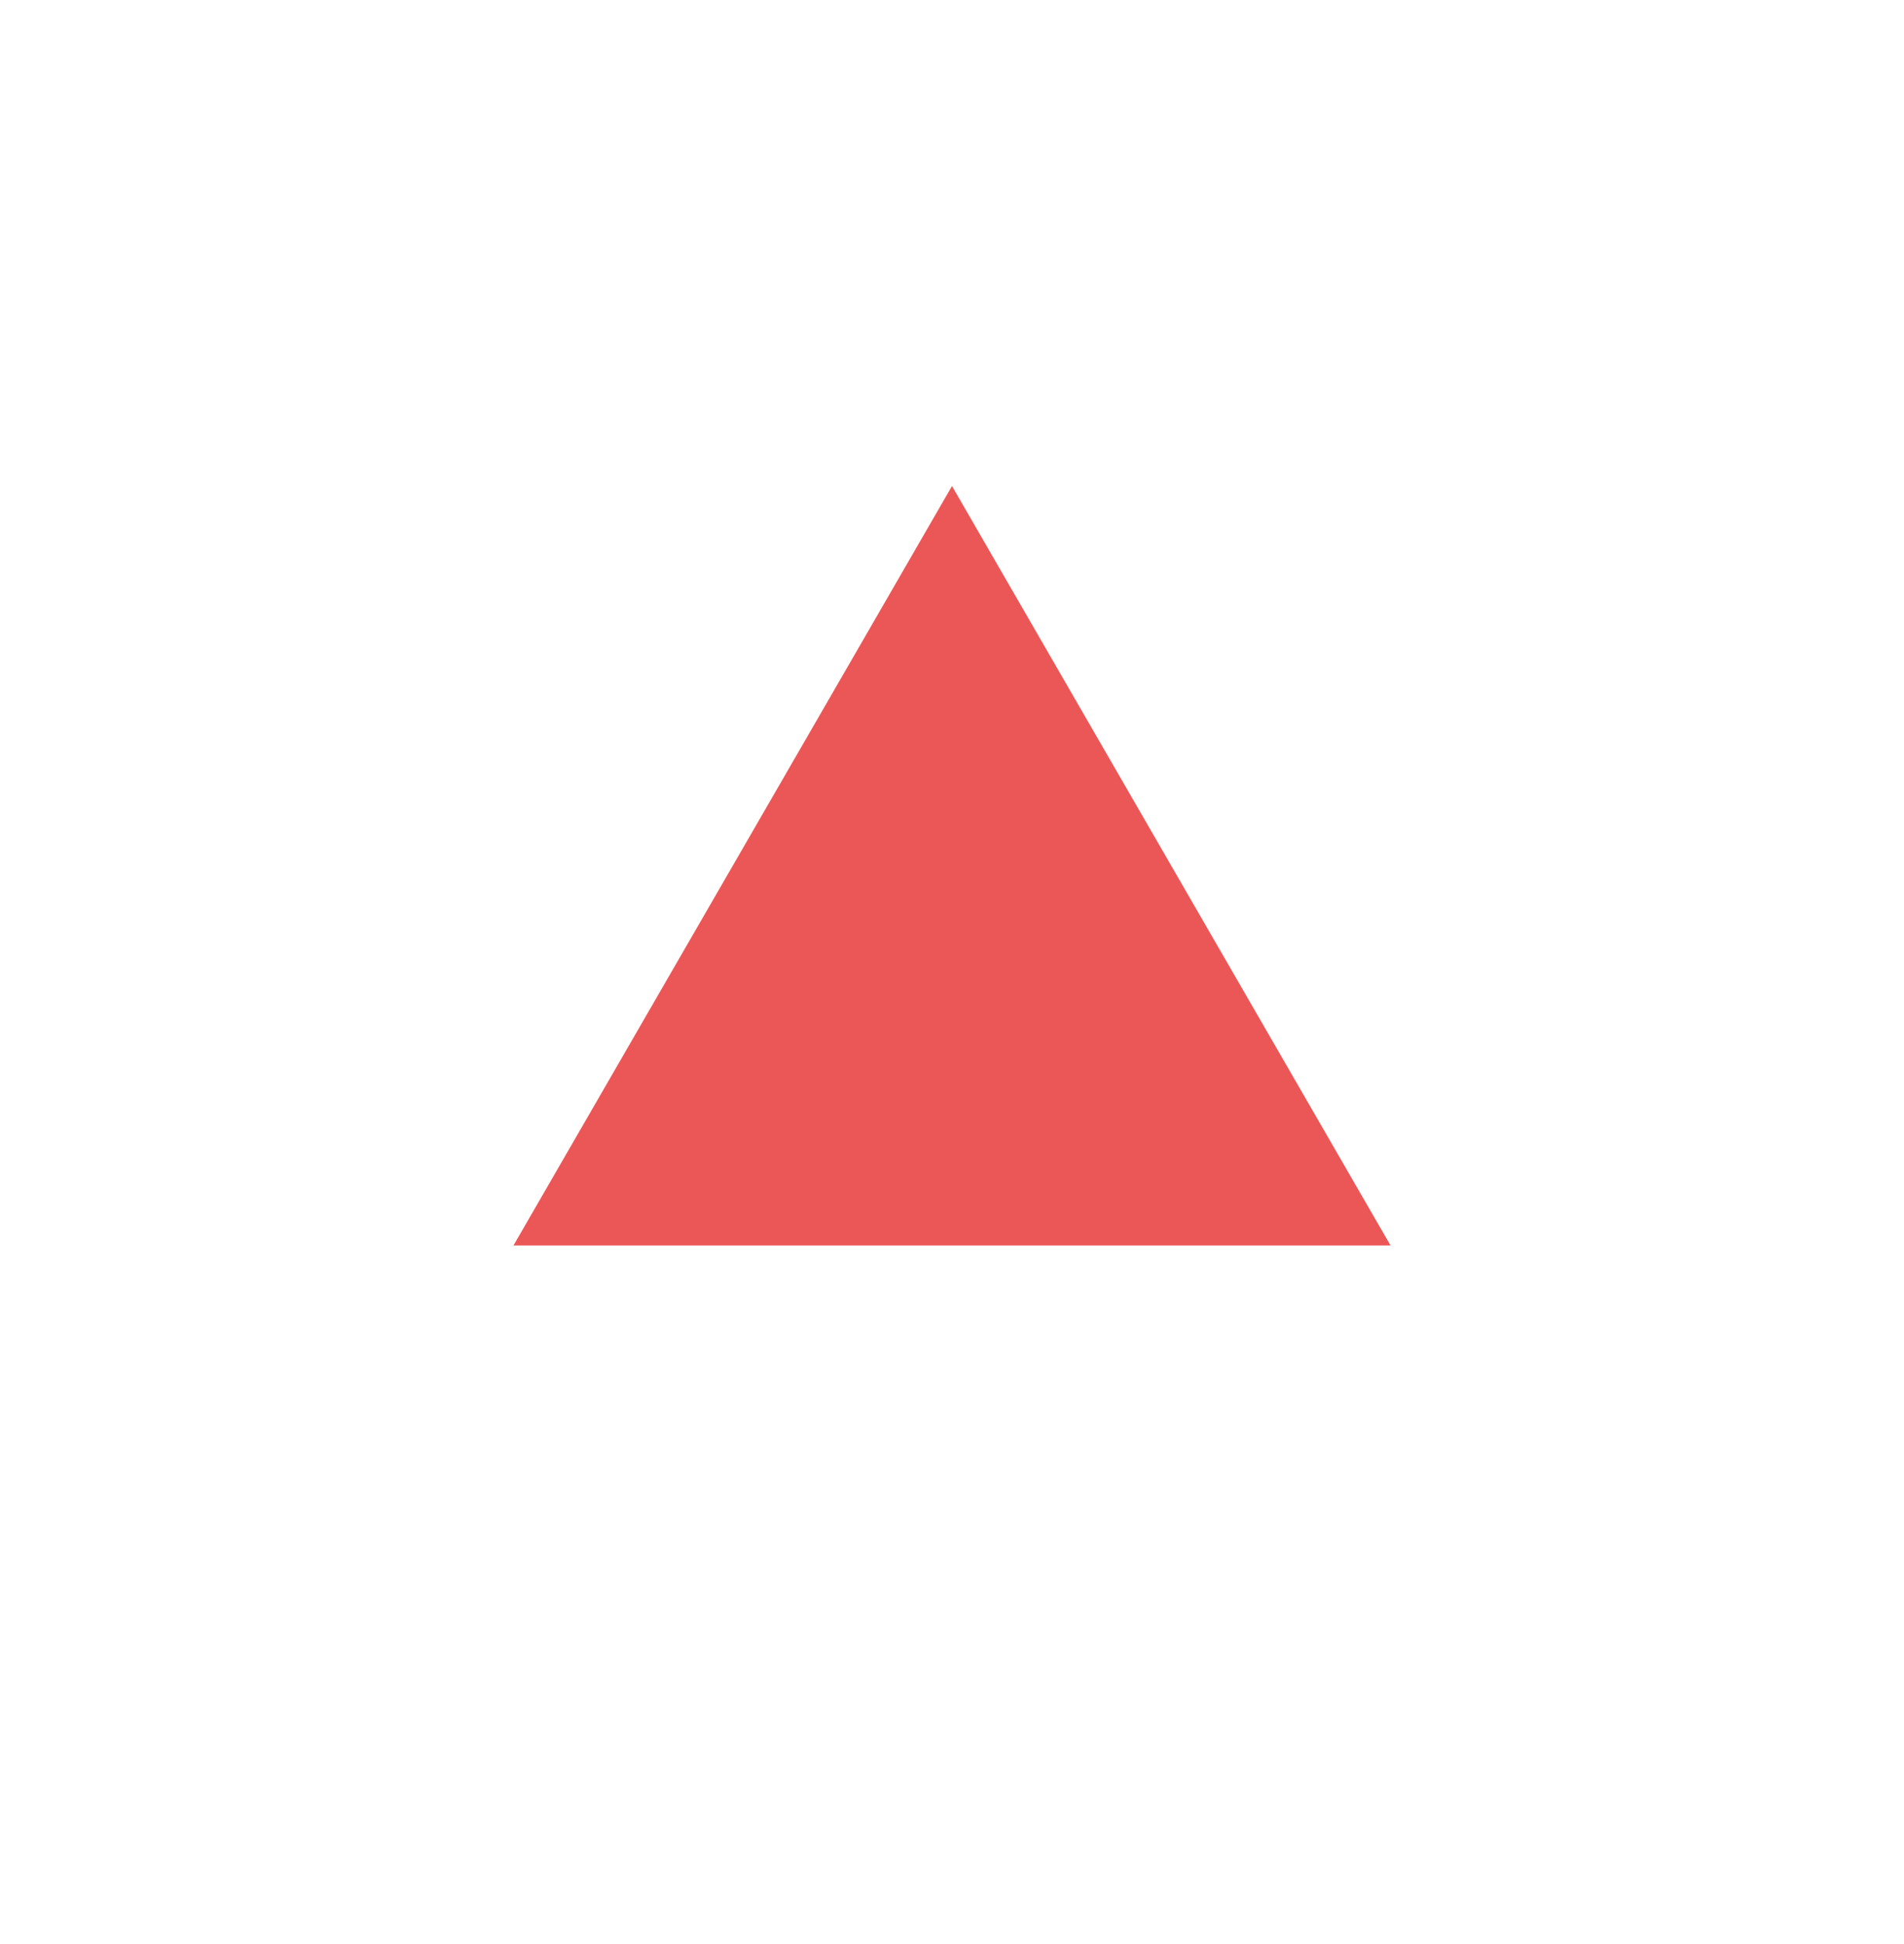 <svg width="47" height="48" viewBox="0 0 47 48" version="1.1" xmlns="http://www.w3.org/2000/svg" xmlns:xlink="http://www.w3.org/1999/xlink" xmlns:figma="http://www.figma.com/figma/ns">
<title>Group</title>
<desc>Created using Figma</desc>
<g id="Canvas" transform="translate(2296 -682)" figma:type="canvas">
<g id="Group" style="mix-blend-mode:normal;" figma:type="frame">
<g id="Rectangle 14" style="mix-blend-mode:normal;" figma:type="rounded-rectangle">
<mask id="mask0_outline_ins">
<use xlink:href="#path0_fill" fill="white" transform="matrix(0.707 0.707 -0.707 0.707 -2272.5 682.5)"/>
</mask>
<g mask="url(#mask0_outline_ins)">
<use xlink:href="#path1_stroke_2x" transform="matrix(0.707 0.707 -0.707 0.707 -2272.5 682.5)" fill="#EB5757" style="mix-blend-mode:normal;"/>
</g>
</g>
<g id="Polygon" style="mix-blend-mode:normal;" figma:type="regular-polygon">
<use xlink:href="#path2_fill" transform="translate(-2285 694)" fill="#EB5757" style="mix-blend-mode:normal;"/>
</g>
</g>
</g>
<defs>
<path id="path0_fill" d="M 0 0L 33 0L 33 33L 0 33L 0 0Z"/>
<path id="path1_stroke_2x" d="M 0 0L 0 -2L -2 -2L -2 0L 0 0ZM 33 0L 35 0L 35 -2L 33 -2L 33 0ZM 33 33L 33 35L 35 35L 35 33L 33 33ZM 0 33L -2 33L -2 35L 0 35L 0 33ZM 0 2L 33 2L 33 -2L 0 -2L 0 2ZM 31 0L 31 33L 35 33L 35 0L 31 0ZM 33 31L 0 31L 0 35L 33 35L 33 31ZM 2 33L 2 0L -2 0L -2 33L 2 33Z"/>
<path id="path2_fill" d="M 12.5 0L 23.325 18.75L 1.675 18.75L 12.5 0Z"/>
</defs>
</svg>

